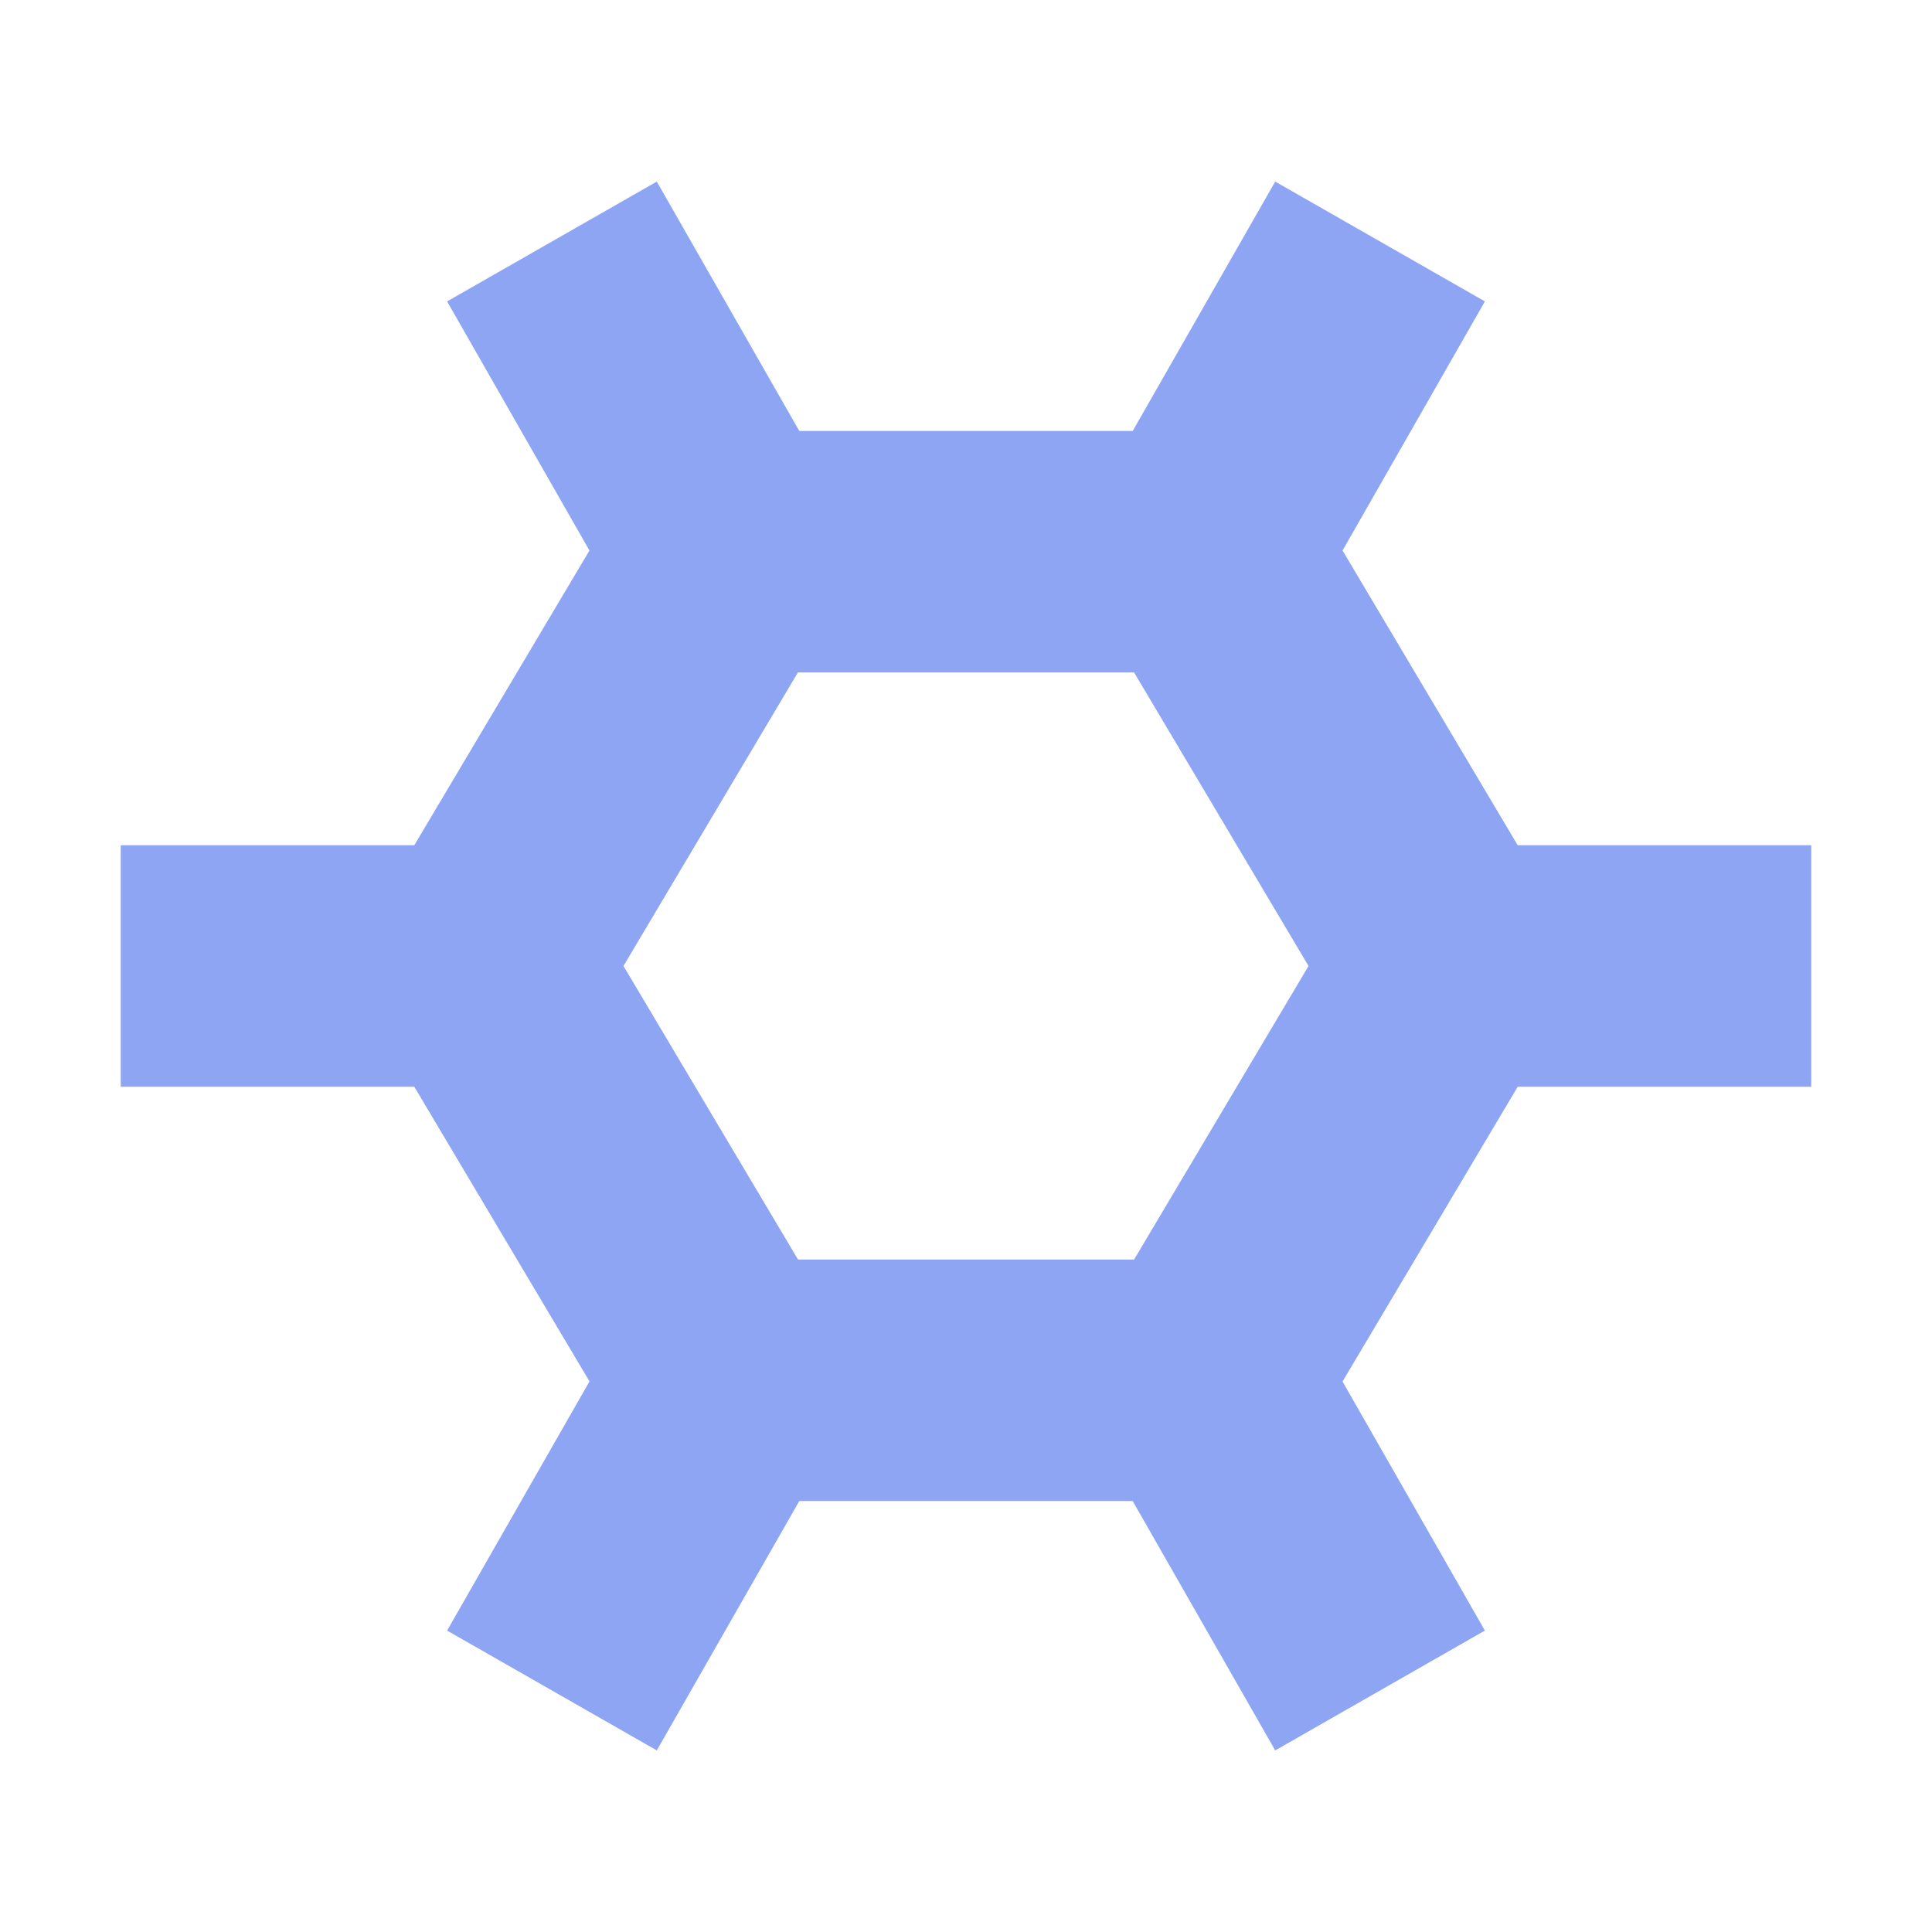 <?xml version="1.0" encoding="UTF-8" standalone="no"?>
<svg
   xmlns:dc="http://purl.org/dc/elements/1.1/"
   xmlns:cc="http://creativecommons.org/ns#"
   xmlns:rdf="http://www.w3.org/1999/02/22-rdf-syntax-ns#"
   xmlns:svg="http://www.w3.org/2000/svg"
   xmlns="http://www.w3.org/2000/svg"
   xmlns:sodipodi="http://sodipodi.sourceforge.net/DTD/sodipodi-0.dtd"
   xmlns:inkscape="http://www.inkscape.org/namespaces/inkscape"
   width="16"
   height="16"
   version="1.1"
   id="svg4"
   sodipodi:docname="Hex.svg"
   inkscape:version="0.92.5 (2060ec1f9f, 2020-04-08)">
  <defs
     id="defs8" />
  <sodipodi:namedview
     pagecolor="#ffffff"
     bordercolor="#666666"
     borderopacity="1"
     objecttolerance="10"
     gridtolerance="10"
     guidetolerance="10"
     inkscape:pageopacity="0"
     inkscape:pageshadow="2"
     inkscape:window-width="1803"
     inkscape:window-height="1115"
     id="namedview6"
     showgrid="true"
     inkscape:zoom="41.7193"
     inkscape:cx="7.9548406"
     inkscape:cy="6.5066943"
     inkscape:window-x="0"
     inkscape:window-y="0"
     inkscape:window-maximized="1"
     inkscape:current-layer="layer2"
     showguides="false"
     inkscape:guide-bbox="true">
    <inkscape:grid
       type="xygrid"
       id="grid823" />
    <sodipodi:guide
       position="-1,1"
       orientation="0,1"
       id="guide1110"
       inkscape:locked="false" />
    <sodipodi:guide
       position="1,17"
       orientation="1,0"
       id="guide1114"
       inkscape:locked="false" />
    <sodipodi:guide
       position="15,17"
       orientation="1,0"
       id="guide1118"
       inkscape:locked="false" />
    <sodipodi:guide
       position="-0.647,15"
       orientation="0,1"
       id="guide1200"
       inkscape:locked="false" />
    <sodipodi:guide
       position="5,13.147"
       orientation="-0.86,0.511"
       id="guide1204"
       inkscape:locked="false" />
    <sodipodi:guide
       position="11,13.147"
       orientation="-0.86,-0.511"
       id="guide1206"
       inkscape:locked="false" />
    <sodipodi:guide
       position="2.059,8"
       orientation="-0.86,-0.511"
       id="guide1208"
       inkscape:locked="false" />
    <sodipodi:guide
       position="11,2.853"
       orientation="-0.863,0.506"
       id="guide1210"
       inkscape:locked="false" />
    <sodipodi:guide
       position="2.059,13.147"
       orientation="0.86,-0.511"
       id="guide1212"
       inkscape:locked="false" />
    <sodipodi:guide
       position="2.059,2.853"
       orientation="-0.86,-0.511"
       id="guide1214"
       inkscape:locked="false" />
    <sodipodi:guide
       position="14,13.147"
       orientation="0.86,0.511"
       id="guide1216"
       inkscape:locked="false" />
    <sodipodi:guide
       position="13.941,2.853"
       orientation="-0.86,0.511"
       id="guide1218"
       inkscape:locked="false" />
  </sodipodi:namedview>
  <g
     inkscape:groupmode="layer"
     id="layer1"
     inkscape:label="Layer 2"
     style="display:none"
     sodipodi:insensitive="true">
    <path
       style="display:inline;fill:none;stroke:#8da5f3;stroke-width:1.961;stroke-linecap:butt;stroke-linejoin:miter;stroke-miterlimit:4;stroke-dasharray:none;stroke-opacity:1"
       d="m 5,8 1.529,-2.573 2.941,4e-7 L 11,8 9.471,10.573 H 6.529 Z"
       id="path16-2"
       inkscape:connector-curvature="0"
       sodipodi:nodetypes="ccccccc" />
    <path
       style="display:inline;fill:none;stroke:#8da5f3;stroke-width:1.961;stroke-linecap:butt;stroke-linejoin:miter;stroke-miterlimit:4;stroke-dasharray:none;stroke-opacity:1"
       d="M 9.529,5.427 11.059,2.853 14,2.853 15.529,5.427 14,8 l -2.941,9e-7 z"
       id="path16-2-6"
       inkscape:connector-curvature="0"
       sodipodi:nodetypes="ccccccc" />
    <path
       style="display:inline;fill:none;stroke:#8da5f3;stroke-width:1.961;stroke-linecap:butt;stroke-linejoin:miter;stroke-miterlimit:4;stroke-dasharray:none;stroke-opacity:1"
       d="M 0.529,5.427 2.059,2.853 5,2.853 6.529,5.427 5,8 l -2.941,9e-7 z"
       id="path16-2-1"
       inkscape:connector-curvature="0"
       sodipodi:nodetypes="ccccccc" />
    <path
       style="display:inline;fill:none;stroke:#8da5f3;stroke-width:1.961;stroke-linecap:butt;stroke-linejoin:miter;stroke-miterlimit:4;stroke-dasharray:none;stroke-opacity:1"
       d="M 9.471,10.573 11,8 l 2.941,4e-7 1.529,2.573 -1.529,2.573 -2.941,1e-6 z"
       id="path16-2-8"
       inkscape:connector-curvature="0"
       sodipodi:nodetypes="ccccccc" />
    <path
       style="display:inline;fill:none;stroke:#8da5f3;stroke-width:1.961;stroke-linecap:butt;stroke-linejoin:miter;stroke-miterlimit:4;stroke-dasharray:none;stroke-opacity:1"
       d="M 0.529,10.573 2.059,8 5,8 6.529,10.573 5,13.147 H 2.059 Z"
       id="path16-2-7"
       inkscape:connector-curvature="0"
       sodipodi:nodetypes="ccccccc" />
    <path
       style="display:inline;fill:none;stroke:#8da5f3;stroke-width:1.961;stroke-linecap:butt;stroke-linejoin:miter;stroke-miterlimit:4;stroke-dasharray:none;stroke-opacity:1"
       d="m 5,2.853 1.529,-2.573 2.941,3.9e-7 L 11,2.853 l -1.529,2.573 -2.941,9e-7 z"
       id="path16-2-9"
       inkscape:connector-curvature="0"
       sodipodi:nodetypes="ccccccc" />
    <path
       style="display:inline;fill:none;stroke:#8da5f3;stroke-width:1.961;stroke-linecap:butt;stroke-linejoin:miter;stroke-miterlimit:4;stroke-dasharray:none;stroke-opacity:1"
       d="M 5,13.147 6.529,10.573 H 9.471 L 11,13.147 l -1.529,2.573 -2.941,1e-6 z"
       id="path16-2-2"
       inkscape:connector-curvature="0"
       sodipodi:nodetypes="ccccccc" />
  </g>
  <g
     inkscape:groupmode="layer"
     id="layer2"
     inkscape:label="Layer Real"
     style="display:inline">
    <path
       style="display:inline;fill:none;stroke:#8da5f3;stroke-width:2;stroke-linecap:butt;stroke-linejoin:miter;stroke-miterlimit:4;stroke-dasharray:none;stroke-opacity:1"
       d="M 4,8 6.039,4.569 9.961,4.569 12,8 l -2.039,3.431 -3.921,10e-7 z"
       id="path1264"
       inkscape:connector-curvature="0" />
    <path
       style="display:inline;fill:none;stroke:#8da5f3;stroke-width:2;stroke-linecap:butt;stroke-linejoin:miter;stroke-miterlimit:4;stroke-dasharray:none;stroke-opacity:1"
       d="m 12,8 h 3"
       id="path1270"
       inkscape:connector-curvature="0" />
    <path
       style="display:inline;fill:none;stroke:#8da5f3;stroke-width:2;stroke-linecap:butt;stroke-linejoin:miter;stroke-miterlimit:4;stroke-dasharray:none;stroke-opacity:1"
       d="M 4,8 H 1"
       id="path1276"
       inkscape:connector-curvature="0" />
    <path
       style="display:inline;fill:none;stroke:#8da5f3;stroke-width:2;stroke-linecap:butt;stroke-linejoin:miter;stroke-miterlimit:4;stroke-dasharray:none;stroke-opacity:1"
       d="M 9.961,4.569 11.429,2"
       id="path1310"
       inkscape:connector-curvature="0" />
    <path
       style="display:inline;fill:none;stroke:#8da5f3;stroke-width:2;stroke-linecap:butt;stroke-linejoin:miter;stroke-miterlimit:4;stroke-dasharray:none;stroke-opacity:1"
       d="M 10,11.5 11.429,14"
       id="path1312"
       inkscape:connector-curvature="0" />
    <path
       style="display:inline;fill:none;stroke:#8da5f3;stroke-width:2;stroke-linecap:butt;stroke-linejoin:miter;stroke-miterlimit:4;stroke-dasharray:none;stroke-opacity:1"
       d="M 6.039,11.431 4.571,14"
       id="path1314"
       inkscape:connector-curvature="0" />
    <path
       style="display:inline;fill:none;stroke:#8da5f3;stroke-width:2;stroke-linecap:butt;stroke-linejoin:miter;stroke-miterlimit:4;stroke-dasharray:none;stroke-opacity:1"
       d="M 6.039,4.569 4.571,2"
       id="path1316"
       inkscape:connector-curvature="0" />
  </g>
</svg>
